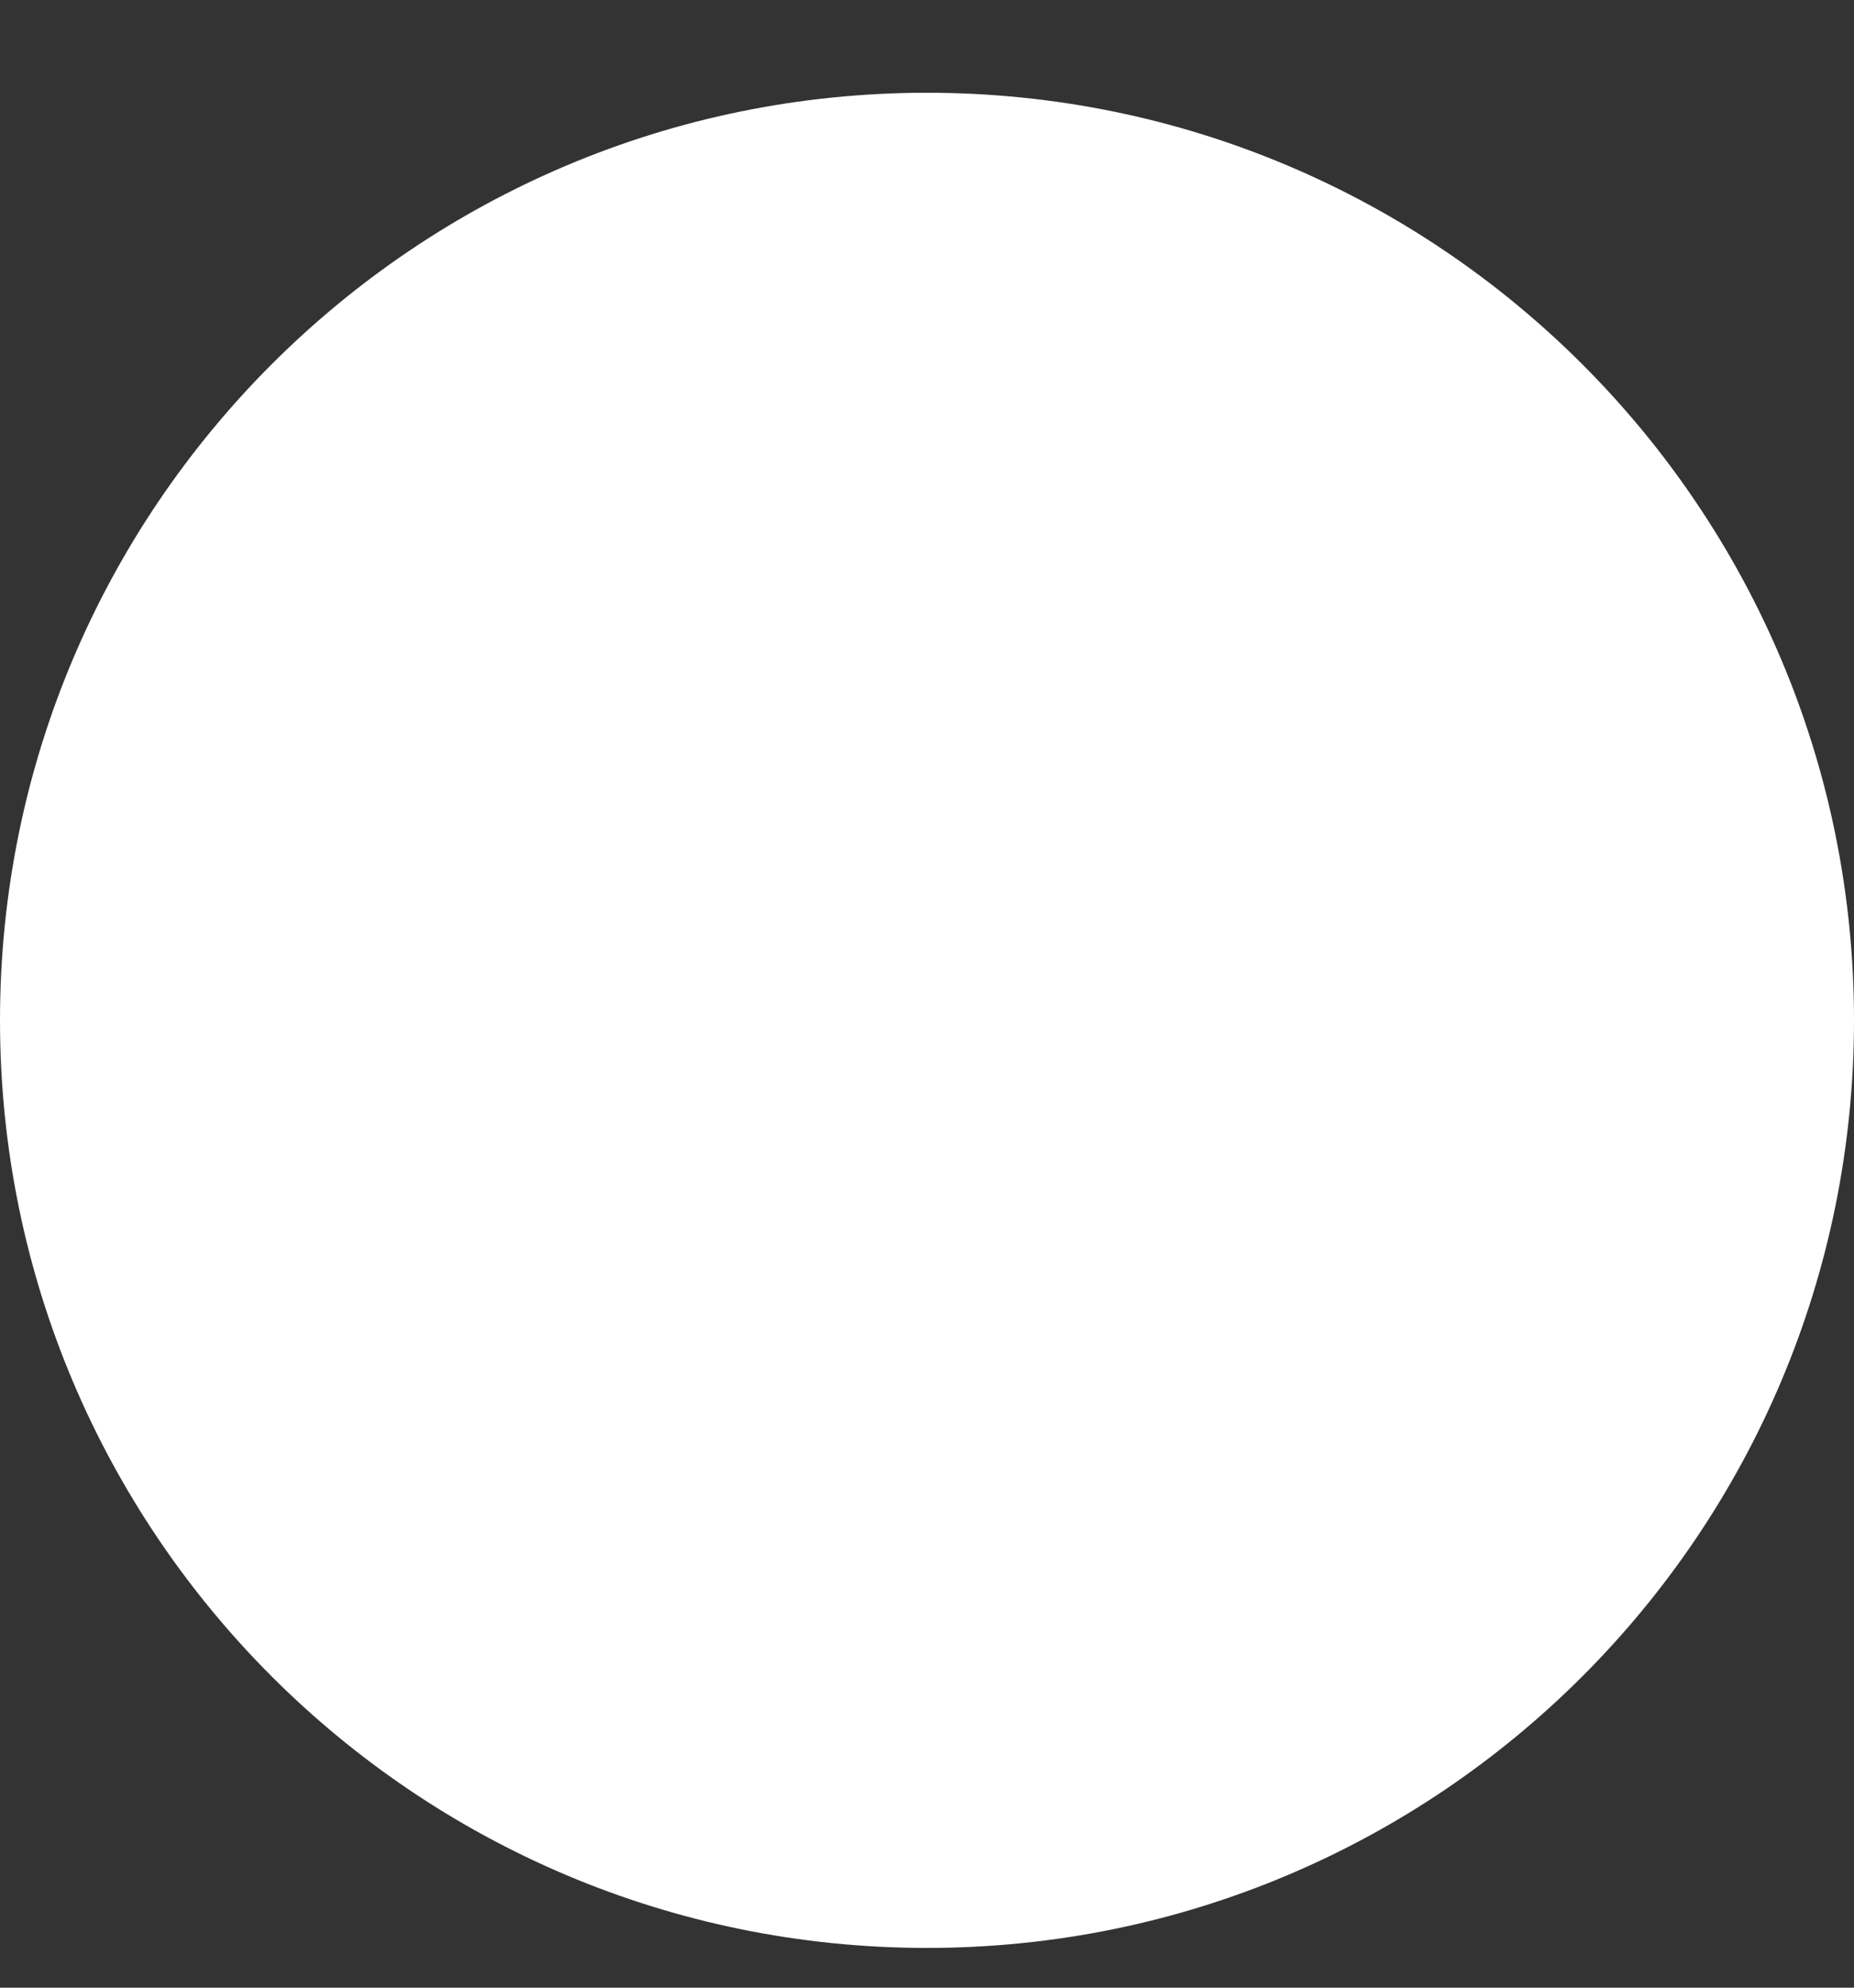 <svg width="14" height="15" viewBox="0 0 14 15" fill="none" xmlns="http://www.w3.org/2000/svg">
<rect x="0" y="0" width="14" height="15" fill="#333333" stroke="none"/>
<path d="M7 14.7C10.866 14.7 14 11.566 14 7.7C14 3.834 10.866 0.7 7 0.7C3.134 0.7 0 3.834 0 7.7C0 11.566 3.134 14.7 7 14.7Z" fill="white"/>
</svg>
